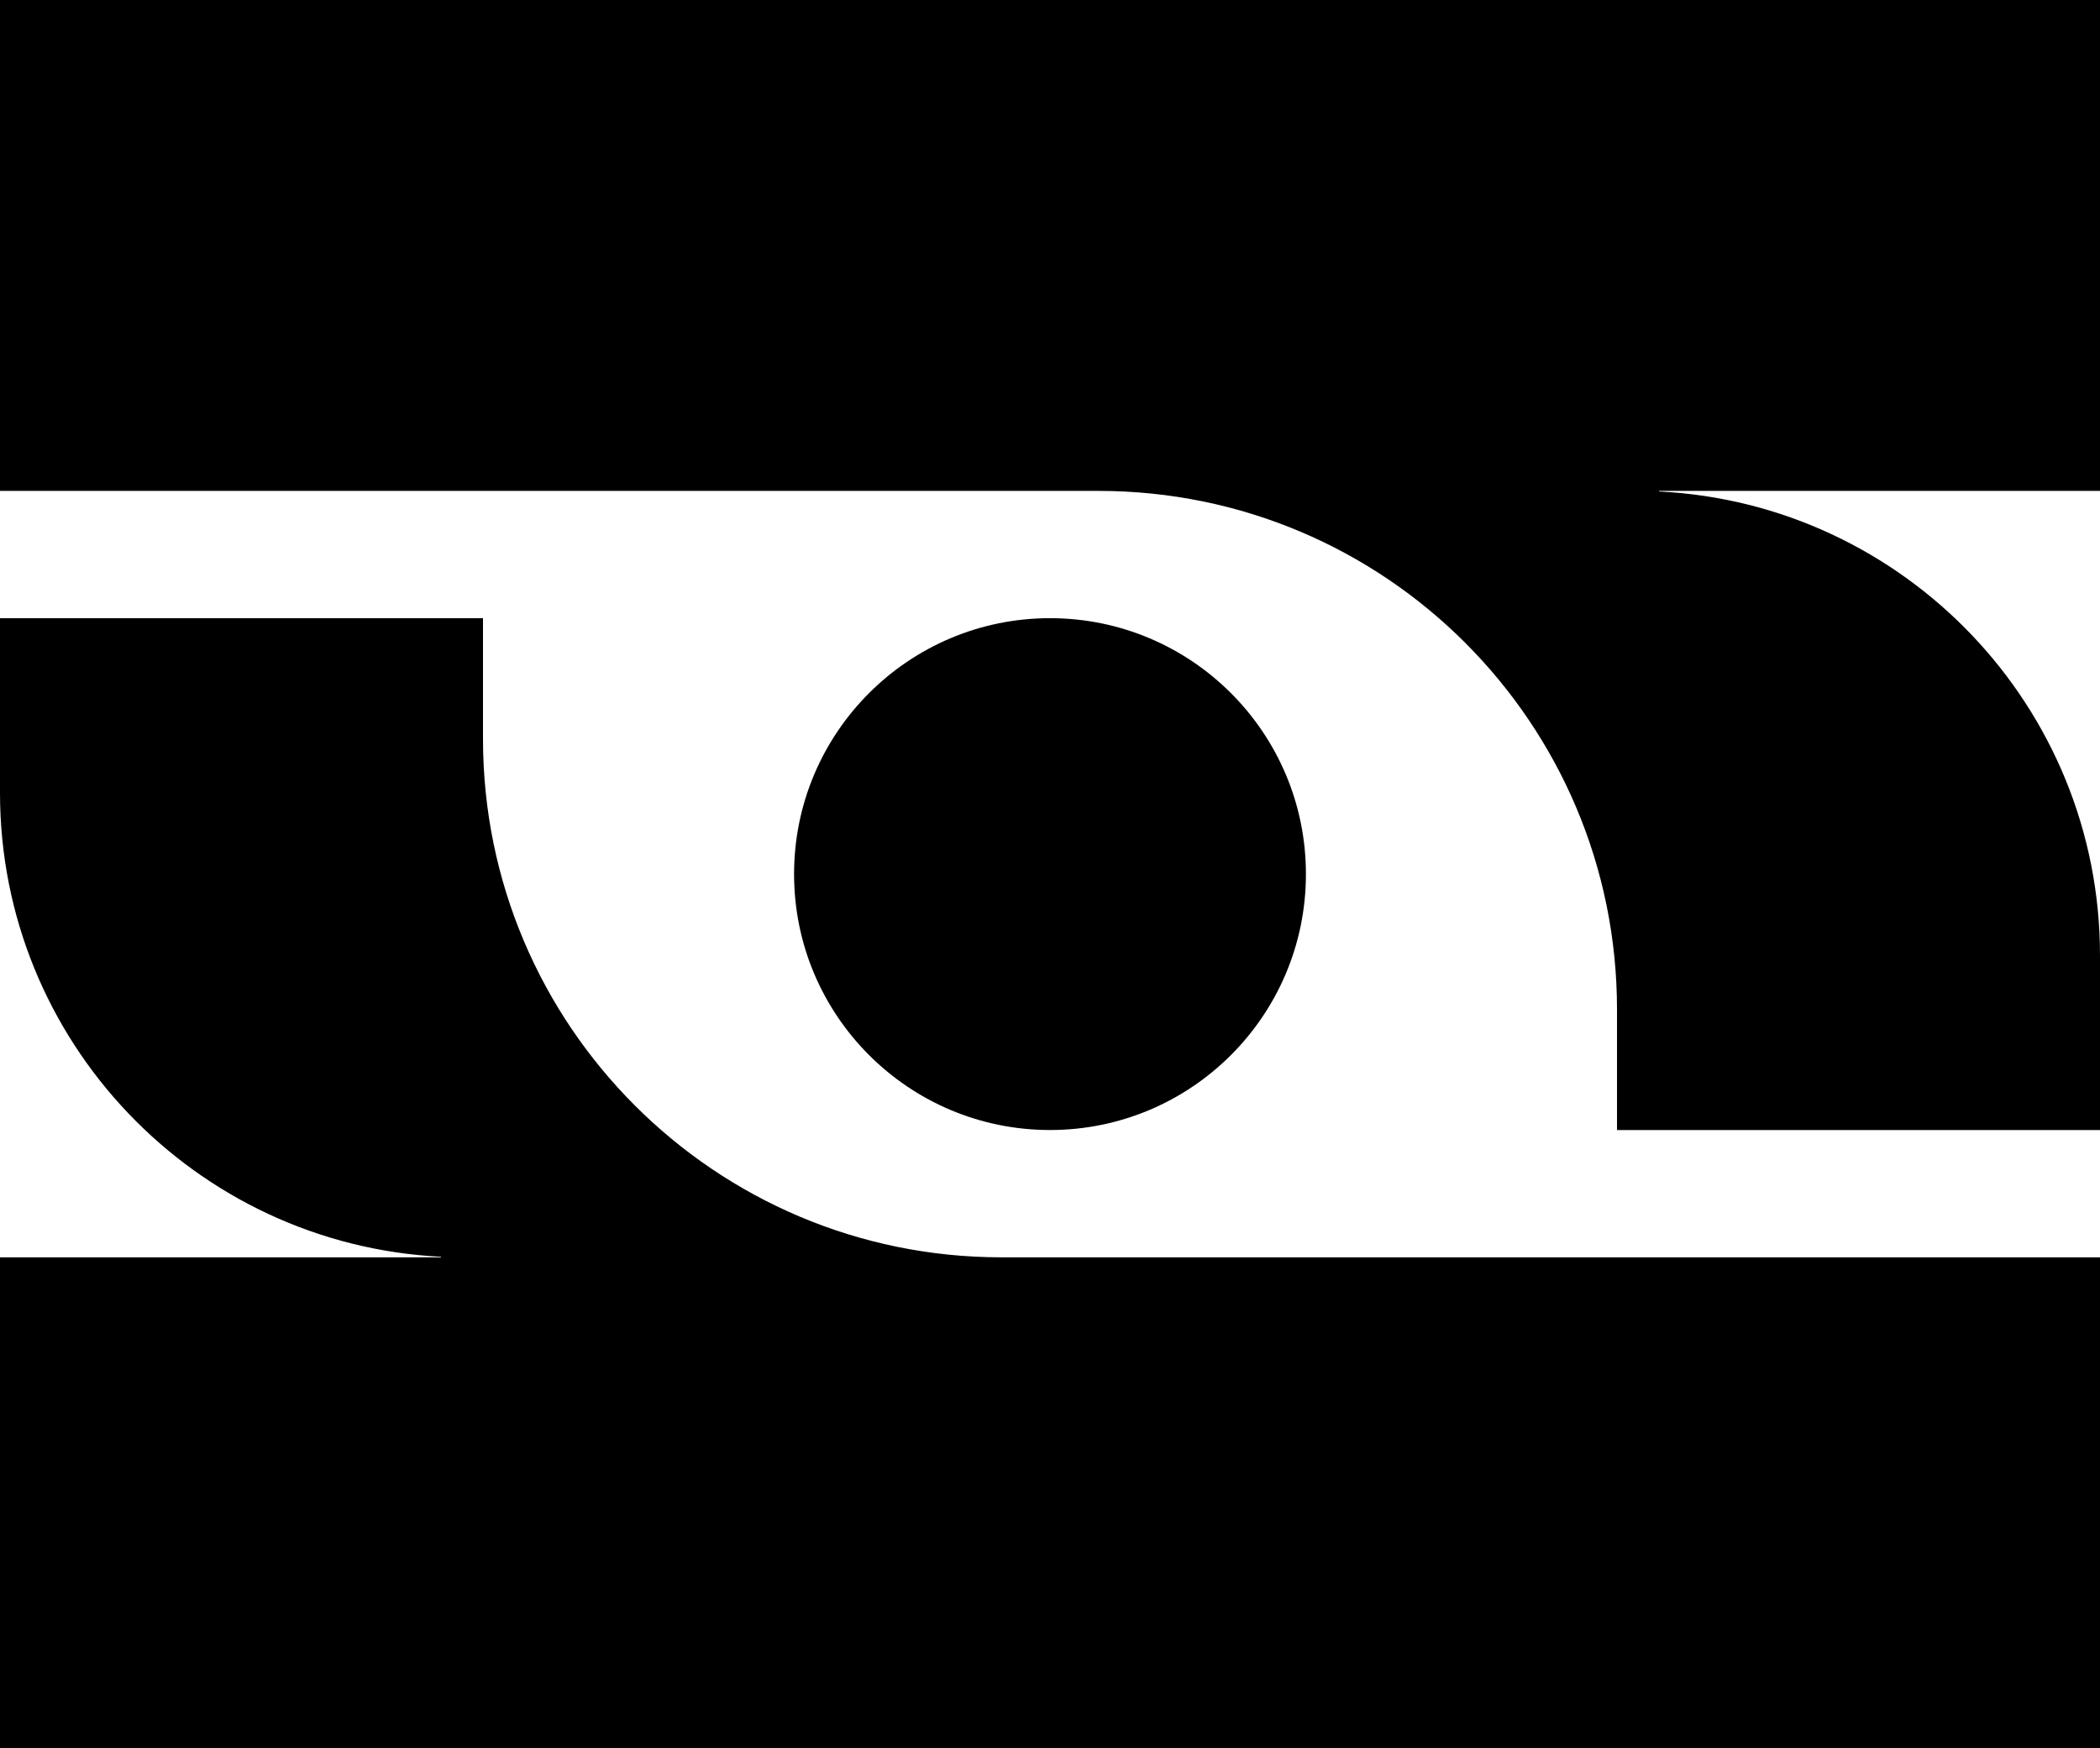 <svg xmlns="http://www.w3.org/2000/svg" id="a" width="642" viewBox="0 0 642 534.47" height="534.47" data-name="Layer 1"><defs></defs><circle cx="321" cy="267.23" r="78.24" class="b"></circle><path d="M507.18 150.25C582.27 154.01 642 216.09 642 292.11v53.37H494.34v-36.91c0-87.53-70.96-158.49-158.49-158.49H0V0h642v150.07H507.18v.18Z" class="b"></path><path d="M134.82 384.22C59.73 380.46 0 318.38 0 242.36v-53.37h147.66v36.91c0 87.53 70.96 158.49 158.49 158.49H642v150.07H0V384.39h134.82v-.18Z" class="b"></path></svg>